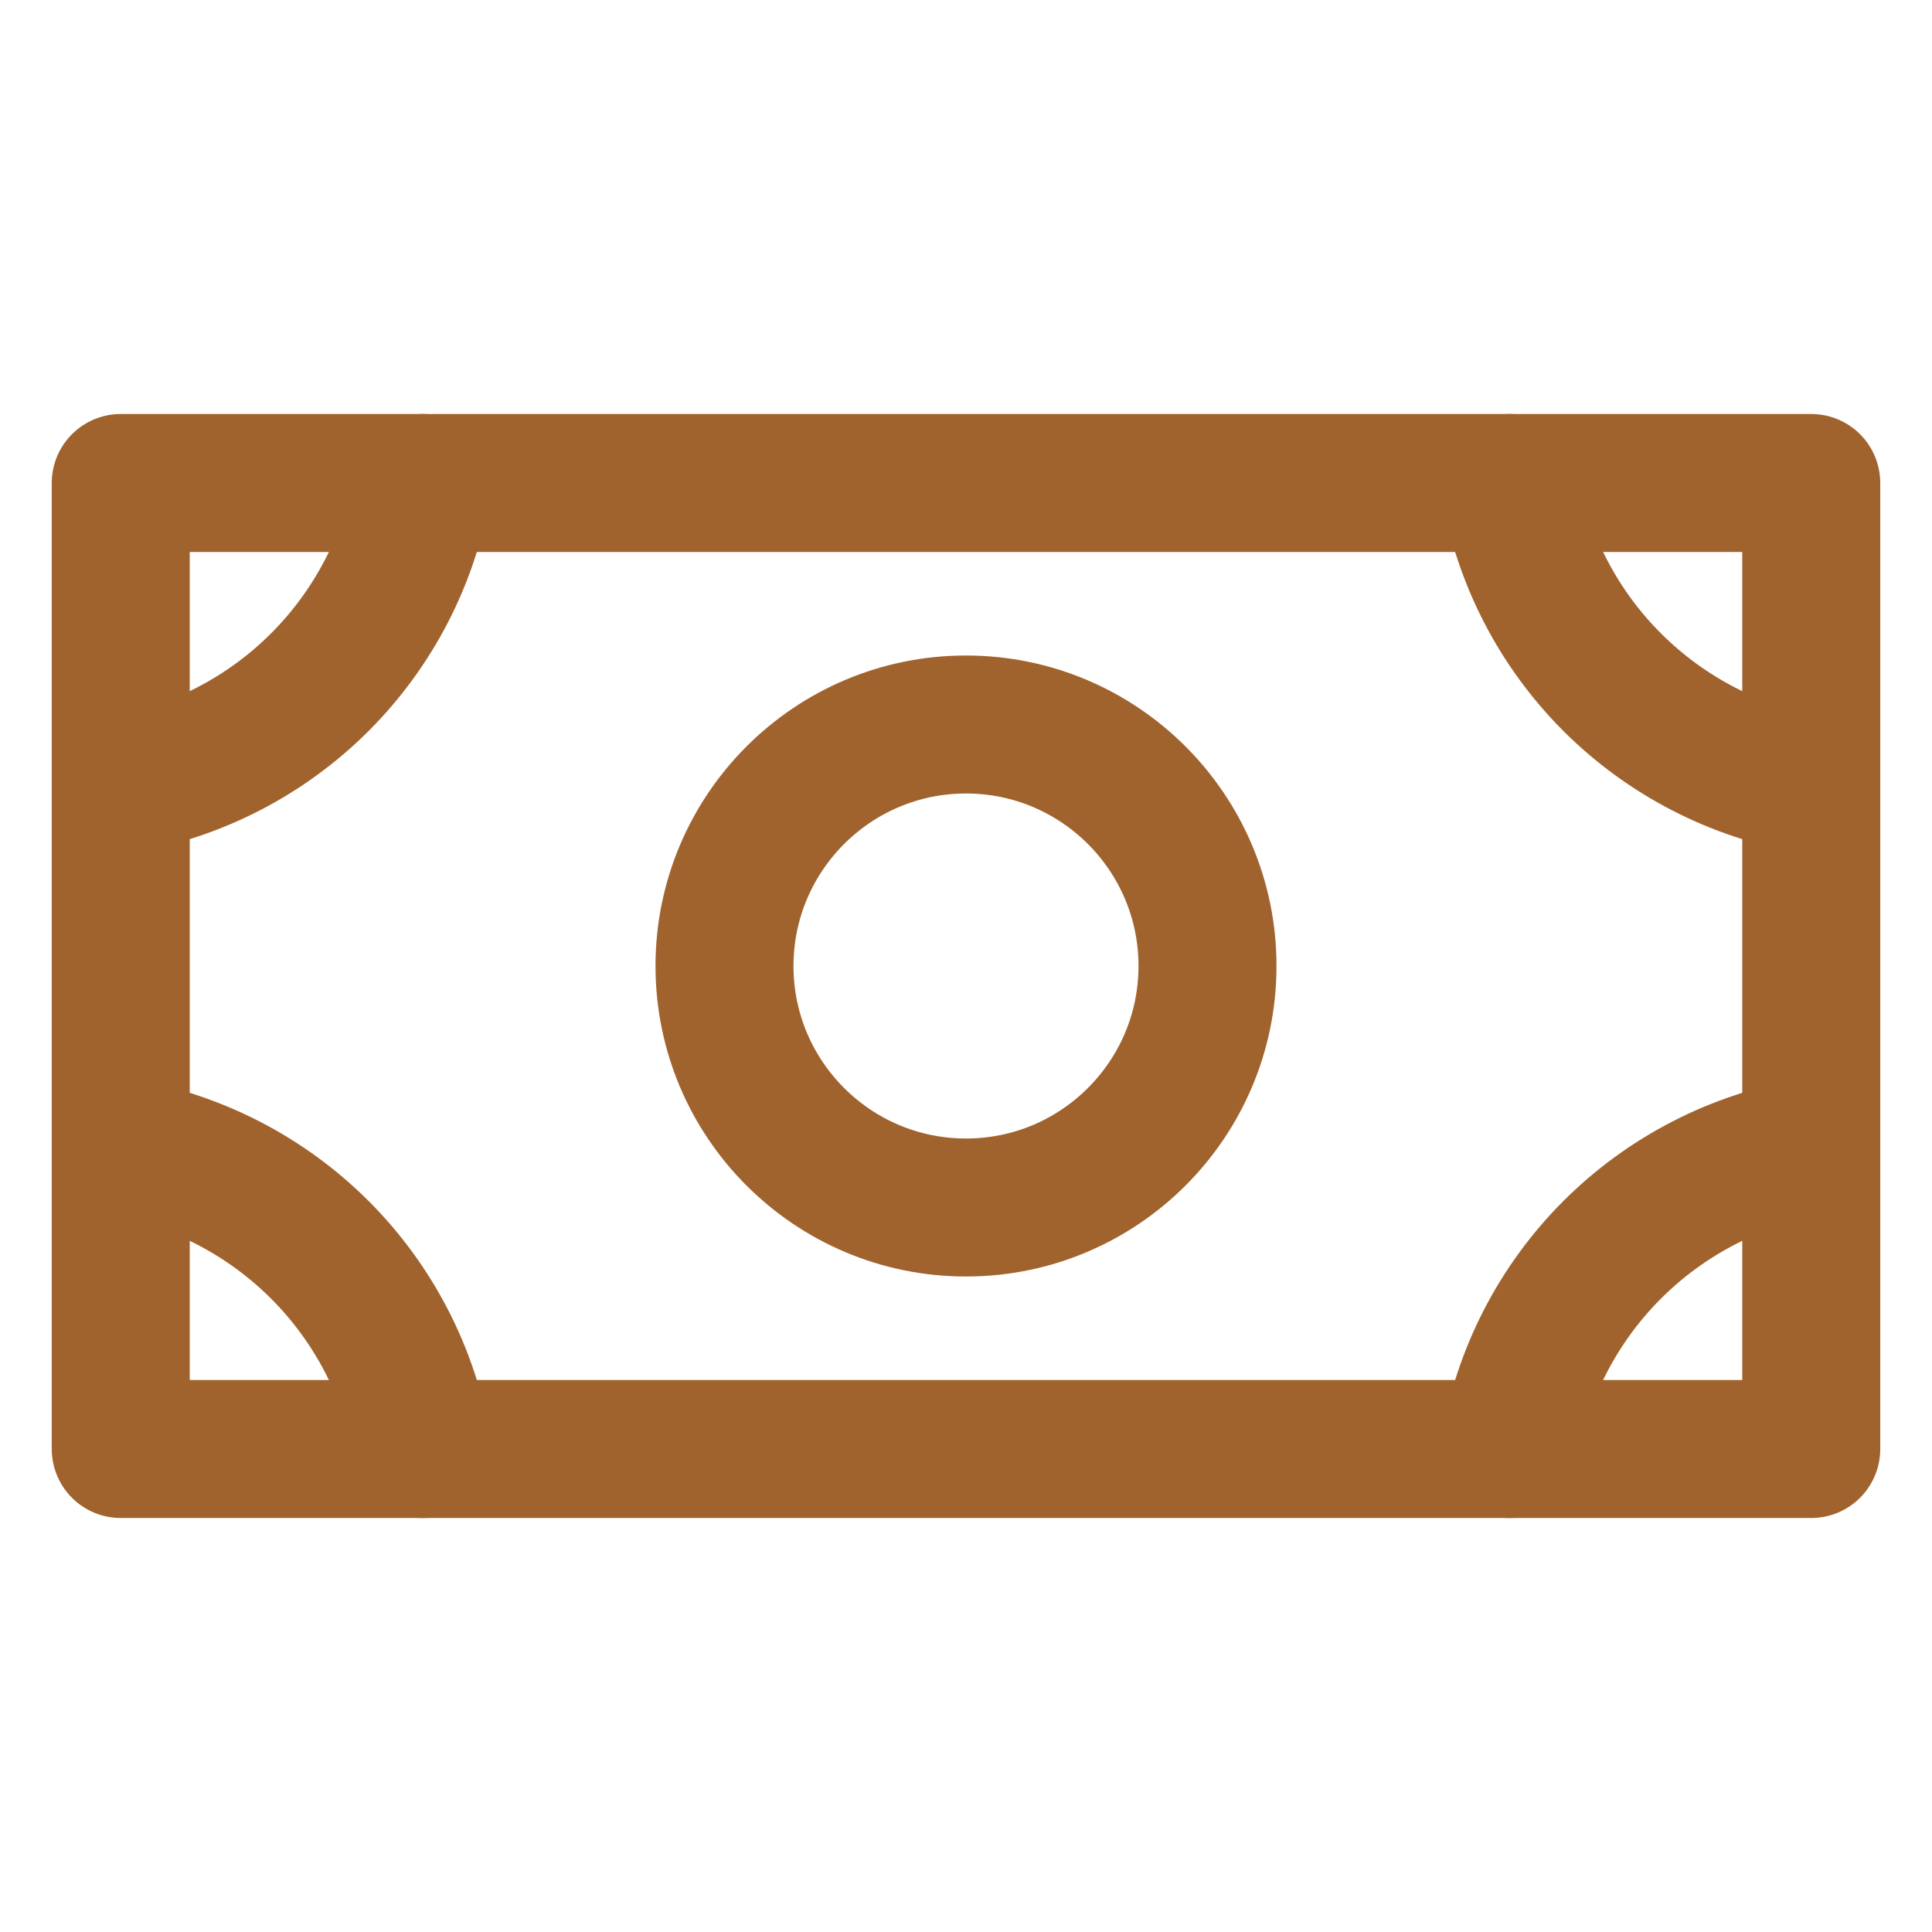 <svg width="14" height="14" viewBox="0 0 14 14" fill="none" xmlns="http://www.w3.org/2000/svg">
<path d="M7 8.75C7.966 8.75 8.75 7.966 8.75 7C8.75 6.034 7.966 5.25 7 5.25C6.034 5.25 5.25 6.034 5.25 7C5.25 7.966 6.034 8.75 7 8.75Z" stroke="#A1632D" stroke-linecap="round" stroke-linejoin="round"/>
<path d="M13.125 3.5H0.875V10.5H13.125V3.5Z" stroke="#A1632D" stroke-linecap="round" stroke-linejoin="round"/>
<path d="M13.125 5.688C12.579 5.595 12.074 5.335 11.682 4.943C11.29 4.551 11.03 4.046 10.938 3.5" stroke="#A1632D" stroke-linecap="round" stroke-linejoin="round"/>
<path d="M10.938 10.5C11.03 9.954 11.29 9.449 11.682 9.057C12.074 8.665 12.579 8.405 13.125 8.312" stroke="#A1632D" stroke-linecap="round" stroke-linejoin="round"/>
<path d="M0.875 8.312C1.421 8.405 1.926 8.665 2.318 9.057C2.71 9.449 2.97 9.954 3.062 10.5" stroke="#A1632D" stroke-linecap="round" stroke-linejoin="round"/>
<path d="M3.062 3.5C2.97 4.046 2.71 4.551 2.318 4.943C1.926 5.335 1.421 5.595 0.875 5.688" stroke="#A1632D" stroke-linecap="round" stroke-linejoin="round"/>
</svg>
